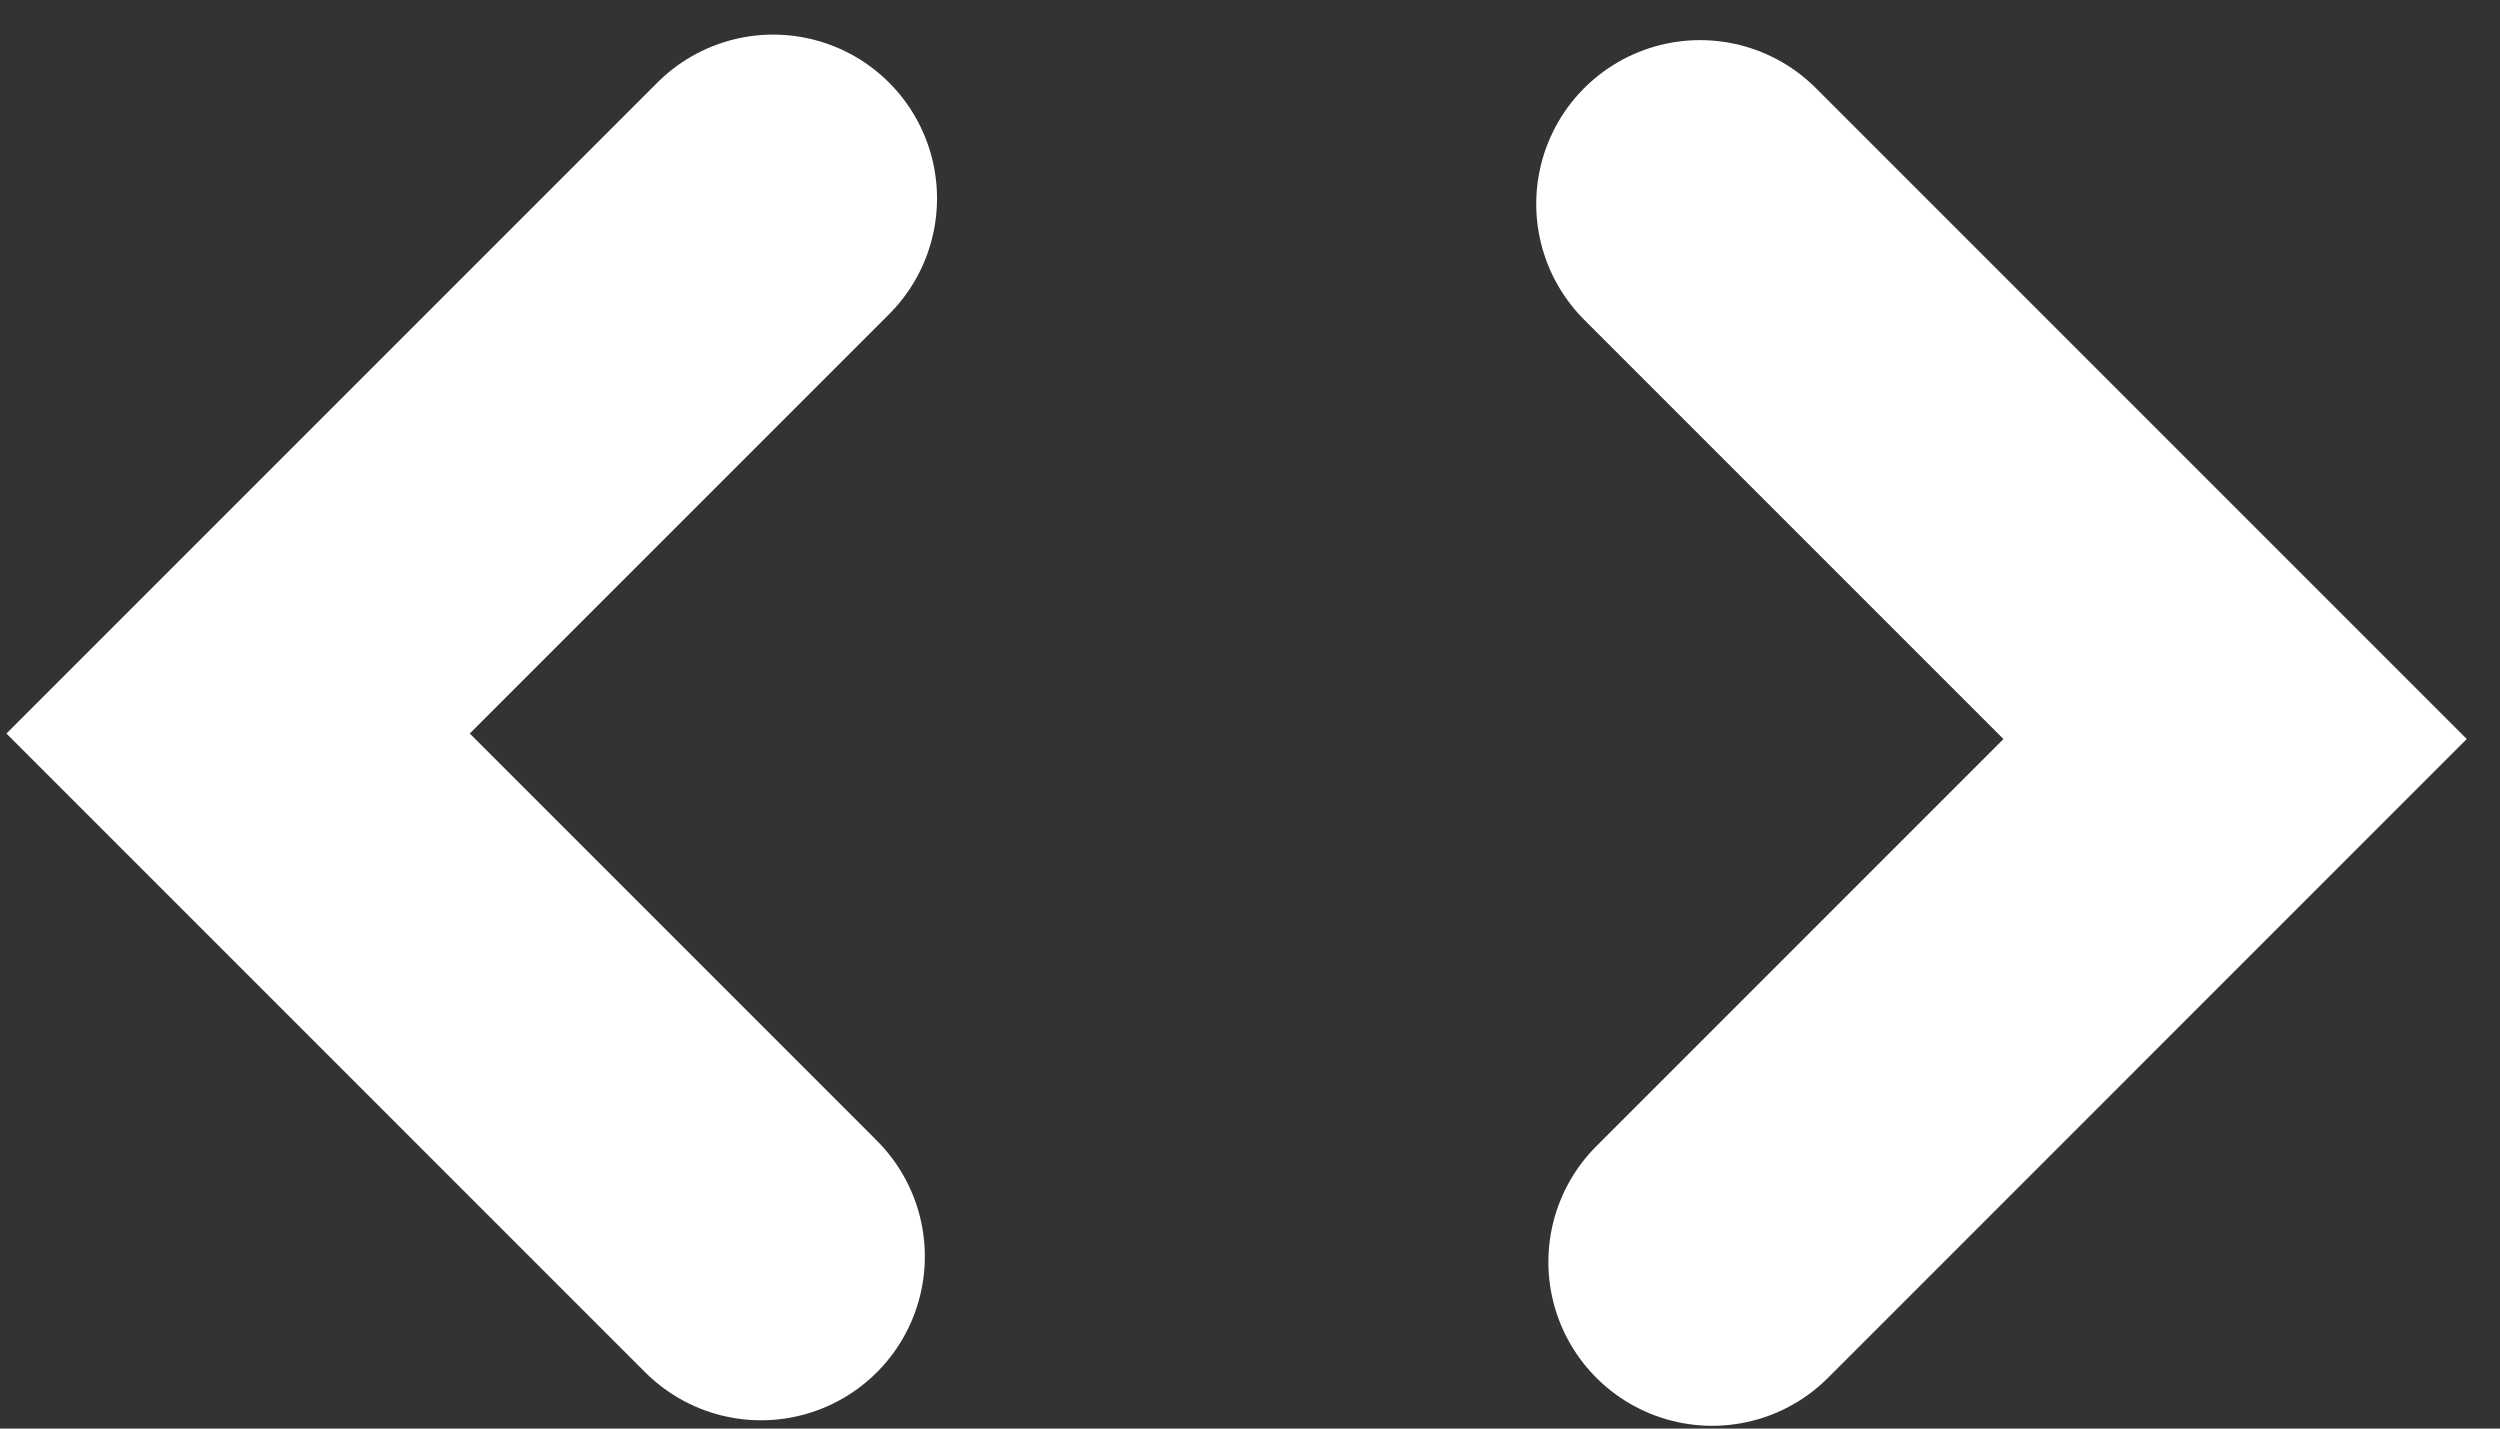 <svg width="63" height="36" viewBox="0 0 63 36" fill="none" xmlns="http://www.w3.org/2000/svg">
<rect x="0" y="0" width="63" height="36" fill="#333333" stroke="none"/>
<path d="M19.485 5L6 18.485L19.178 31.663" stroke="white" stroke-width="8.256" stroke-linecap="round"/>
<path d="M42.841 5.139L56.325 18.623L43.147 31.802" stroke="white" stroke-width="8.256" stroke-linecap="round"/>
</svg>